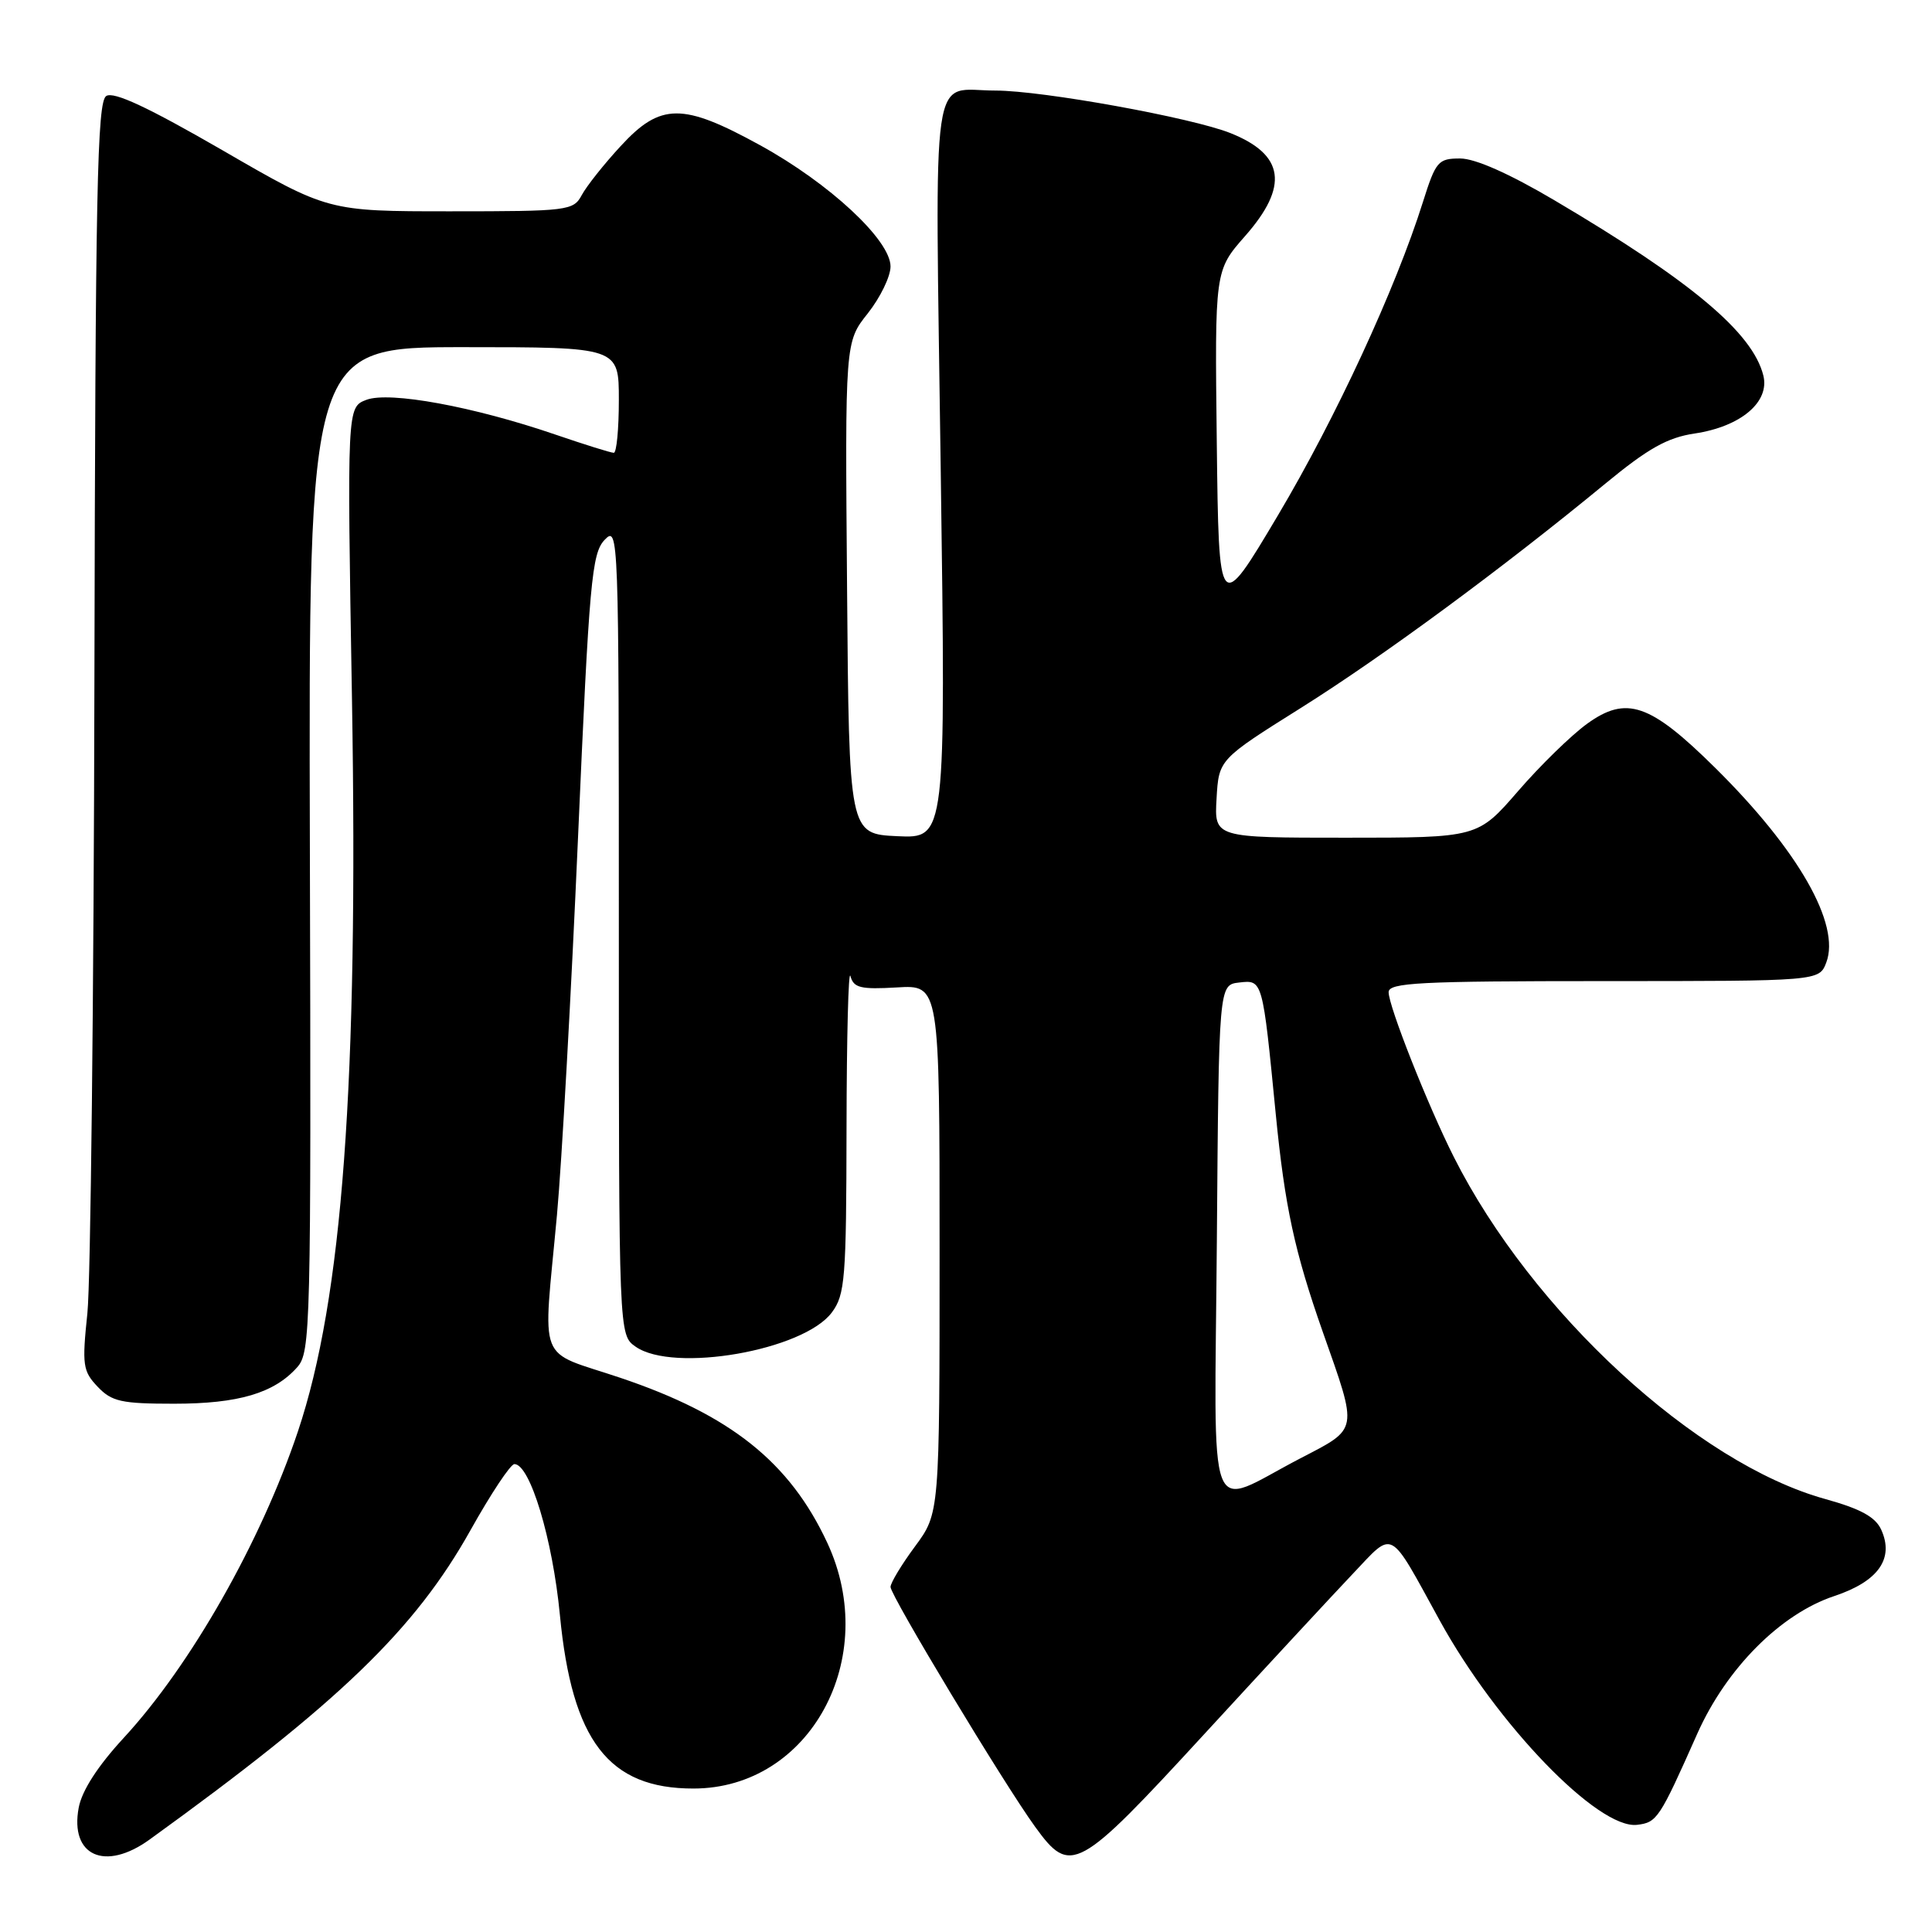 <?xml version="1.0" encoding="UTF-8" standalone="no"?>
<!DOCTYPE svg PUBLIC "-//W3C//DTD SVG 1.1//EN" "http://www.w3.org/Graphics/SVG/1.1/DTD/svg11.dtd" >
<svg xmlns="http://www.w3.org/2000/svg" xmlns:xlink="http://www.w3.org/1999/xlink" version="1.1" viewBox="0 0 256 256">
 <g >
 <path fill="currentColor"
d=" M 19.82 243.75 C 44.96 225.59 54.99 215.92 62.37 202.71 C 65.05 197.92 67.65 194.00 68.16 194.00 C 70.23 194.00 73.22 203.90 74.19 214.00 C 75.79 230.69 80.66 237.01 91.90 236.99 C 107.33 236.98 116.73 219.71 109.62 204.43 C 104.64 193.73 96.78 187.47 82.18 182.56 C 70.98 178.79 71.94 181.24 73.80 161.00 C 74.43 154.13 75.69 131.63 76.59 111.00 C 78.08 76.96 78.41 73.32 80.12 71.53 C 81.96 69.60 82.00 70.64 82.00 123.22 C 82.00 176.89 82.00 176.89 84.22 178.44 C 89.23 181.95 106.46 178.95 110.22 173.91 C 111.98 171.55 112.14 169.47 112.17 149.42 C 112.19 137.36 112.42 128.33 112.69 129.34 C 113.11 130.90 114.03 131.12 118.84 130.84 C 124.50 130.50 124.50 130.50 124.50 165.50 C 124.50 200.50 124.50 200.50 121.25 204.90 C 119.46 207.32 118.00 209.74 118.00 210.28 C 118.00 211.43 133.01 236.34 137.16 242.06 C 141.86 248.55 142.78 248.04 159.58 229.77 C 167.79 220.84 176.65 211.28 179.27 208.52 C 184.77 202.73 183.94 202.28 190.77 214.72 C 198.33 228.49 211.76 242.40 216.92 241.80 C 219.57 241.48 219.88 241.02 224.90 229.72 C 228.76 221.06 235.94 213.85 243.04 211.49 C 248.88 209.55 251.02 206.53 249.27 202.69 C 248.50 201.00 246.54 199.93 241.86 198.63 C 224.78 193.91 202.99 173.85 192.64 153.31 C 189.20 146.49 184.00 133.34 184.00 131.47 C 184.00 130.21 188.06 130.00 212.52 130.00 C 241.05 130.00 241.05 130.00 241.99 127.54 C 243.91 122.48 238.29 112.64 227.27 101.74 C 218.63 93.20 215.51 92.13 210.29 95.91 C 208.20 97.42 204.09 101.43 201.15 104.83 C 195.80 111.00 195.80 111.00 178.35 111.00 C 160.90 111.00 160.90 111.00 161.20 105.82 C 161.50 100.63 161.50 100.63 172.38 93.80 C 183.27 86.96 199.16 75.25 212.72 64.08 C 218.39 59.41 220.93 57.98 224.56 57.44 C 230.68 56.52 234.53 53.26 233.65 49.75 C 232.23 44.07 224.09 37.24 205.99 26.55 C 200.00 23.01 195.47 21.00 193.48 21.00 C 190.56 21.00 190.25 21.37 188.55 26.75 C 184.94 38.23 176.99 55.40 169.33 68.29 C 161.50 81.46 161.50 81.46 161.23 58.65 C 160.96 35.85 160.96 35.85 164.98 31.28 C 170.80 24.67 170.21 20.50 163.05 17.64 C 157.93 15.59 138.11 12.00 131.91 12.00 C 123.19 12.00 123.90 7.12 124.65 62.16 C 125.33 111.10 125.33 111.10 118.91 110.80 C 112.50 110.50 112.50 110.50 112.24 77.90 C 111.97 45.31 111.97 45.31 114.99 41.52 C 116.64 39.43 118.00 36.64 118.00 35.31 C 118.00 31.82 109.92 24.30 100.73 19.25 C 90.45 13.60 87.53 13.61 82.24 19.36 C 80.03 21.75 77.71 24.68 77.08 25.86 C 75.98 27.91 75.27 28.00 59.69 28.00 C 43.45 28.00 43.45 28.00 29.48 19.91 C 19.61 14.21 15.08 12.09 14.08 12.72 C 12.87 13.48 12.64 25.21 12.51 90.06 C 12.43 132.10 12.01 169.88 11.58 174.00 C 10.86 180.88 10.97 181.68 12.94 183.75 C 14.81 185.72 16.08 186.00 23.07 186.00 C 31.60 186.00 36.32 184.60 39.37 181.18 C 41.16 179.17 41.23 176.25 41.06 112.54 C 40.89 46.00 40.89 46.00 61.44 46.00 C 82.00 46.00 82.00 46.00 82.00 53.00 C 82.00 56.85 81.70 60.00 81.33 60.00 C 80.95 60.00 77.47 58.91 73.58 57.58 C 62.76 53.87 51.60 51.82 48.55 52.98 C 45.98 53.96 45.98 53.96 46.64 92.73 C 47.49 143.48 45.38 172.07 39.48 189.66 C 34.56 204.32 25.27 220.66 16.41 230.26 C 12.96 234.00 10.86 237.25 10.43 239.52 C 9.23 245.91 13.91 248.02 19.82 243.75 Z  M 161.24 164.32 C 161.50 130.50 161.50 130.50 164.19 130.19 C 167.32 129.83 167.29 129.73 169.05 147.68 C 170.25 159.90 171.54 165.86 175.28 176.50 C 179.97 189.81 180.08 189.19 172.30 193.24 C 159.65 199.81 160.93 203.17 161.24 164.32 Z "/>
</g>
</svg>